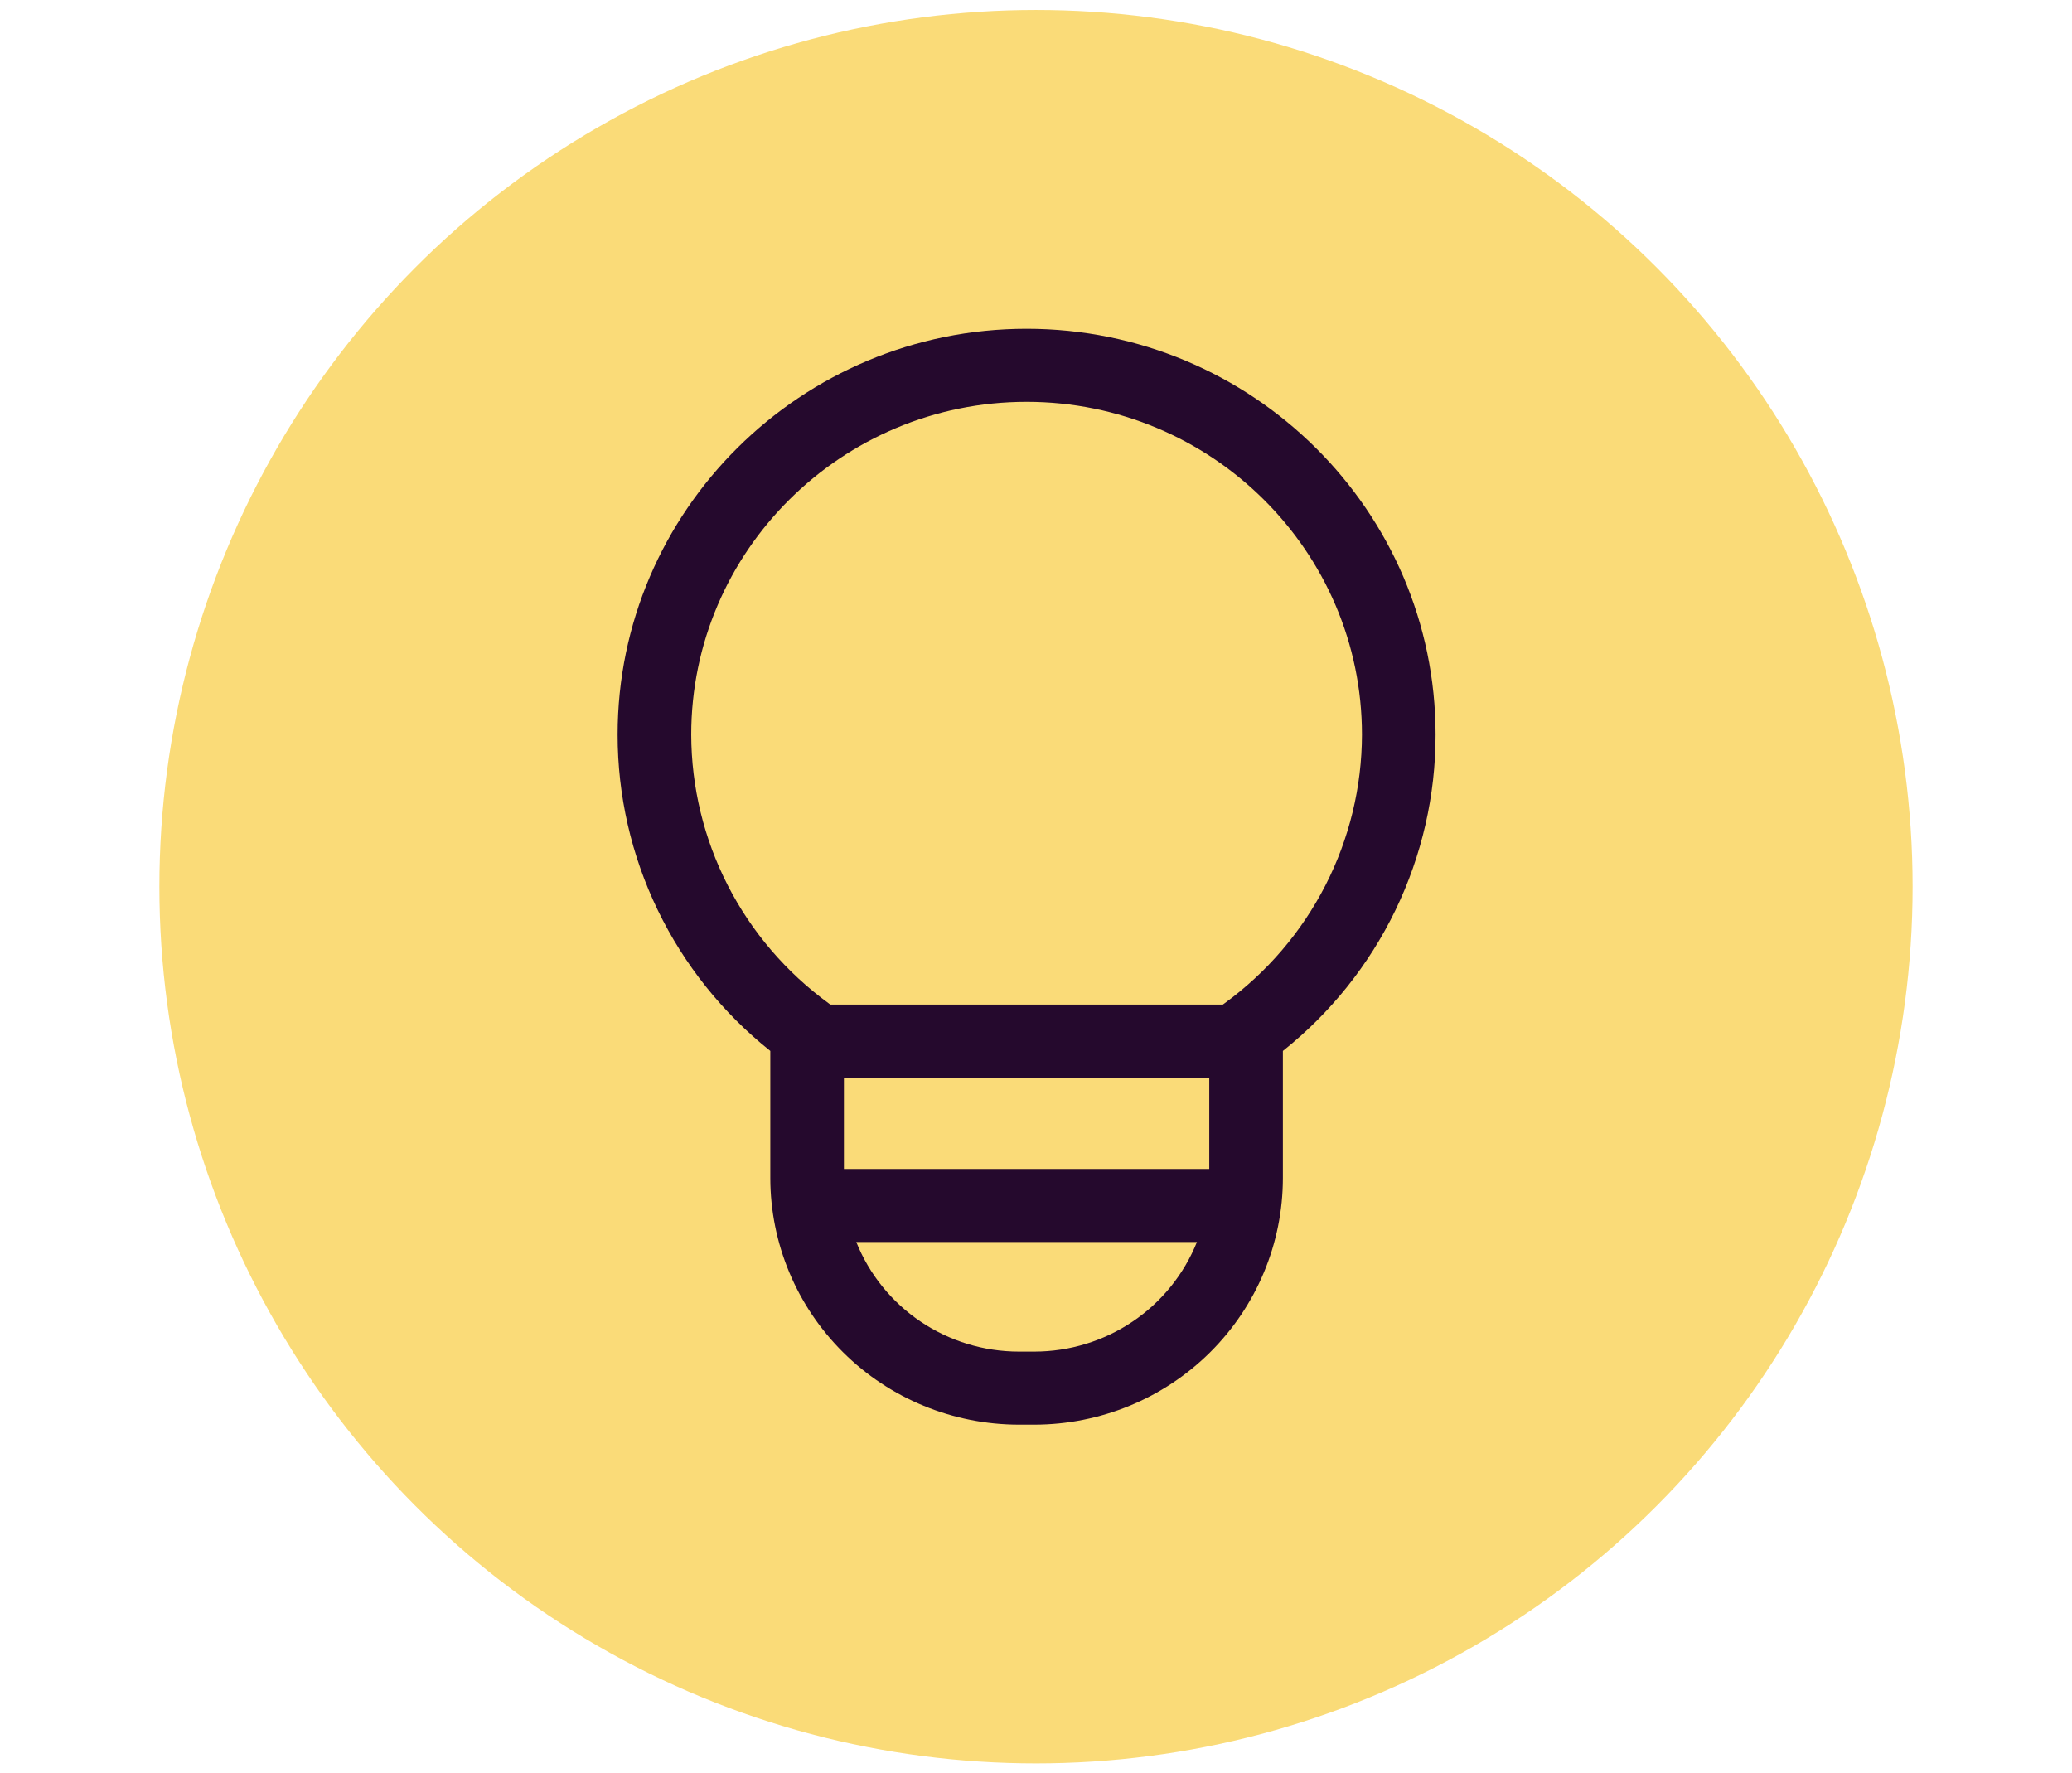 <svg width="104" height="89" viewBox="0 0 104 89" fill="none" xmlns="http://www.w3.org/2000/svg">
<circle cx="52" cy="44.5" r="44" fill="#FADB78"/>
<path d="M51.135 71.5H51.922C55.228 71.496 58.398 70.191 60.736 67.871C63.074 65.551 64.389 62.406 64.392 59.125V52.744C66.787 50.836 68.718 48.42 70.045 45.672C71.371 42.925 72.059 39.917 72.056 36.87C72.056 25.638 62.847 16.5 51.528 16.5C40.209 16.5 31 25.638 31 36.87C30.998 39.917 31.685 42.925 33.012 45.672C34.338 48.42 36.27 50.836 38.664 52.744V59.125C38.668 62.406 39.983 65.551 42.321 67.871C44.658 70.191 47.828 71.496 51.135 71.5ZM51.922 67.833H51.135C49.377 67.831 47.66 67.306 46.206 66.325C44.752 65.345 43.628 63.954 42.979 62.333H60.078C59.428 63.954 58.304 65.345 56.85 66.325C55.396 67.306 53.68 67.831 51.922 67.833ZM60.697 58.667H42.359V54.083H60.697V58.667ZM34.695 36.87C34.695 27.66 42.246 20.167 51.528 20.167C60.81 20.167 68.361 27.66 68.361 36.87C68.356 39.499 67.728 42.089 66.528 44.432C65.328 46.776 63.59 48.806 61.454 50.361L61.378 50.417H41.678L41.602 50.361C39.466 48.806 37.728 46.776 36.528 44.432C35.329 42.089 34.701 39.499 34.695 36.87Z" fill="#25092D"/>
</svg>
